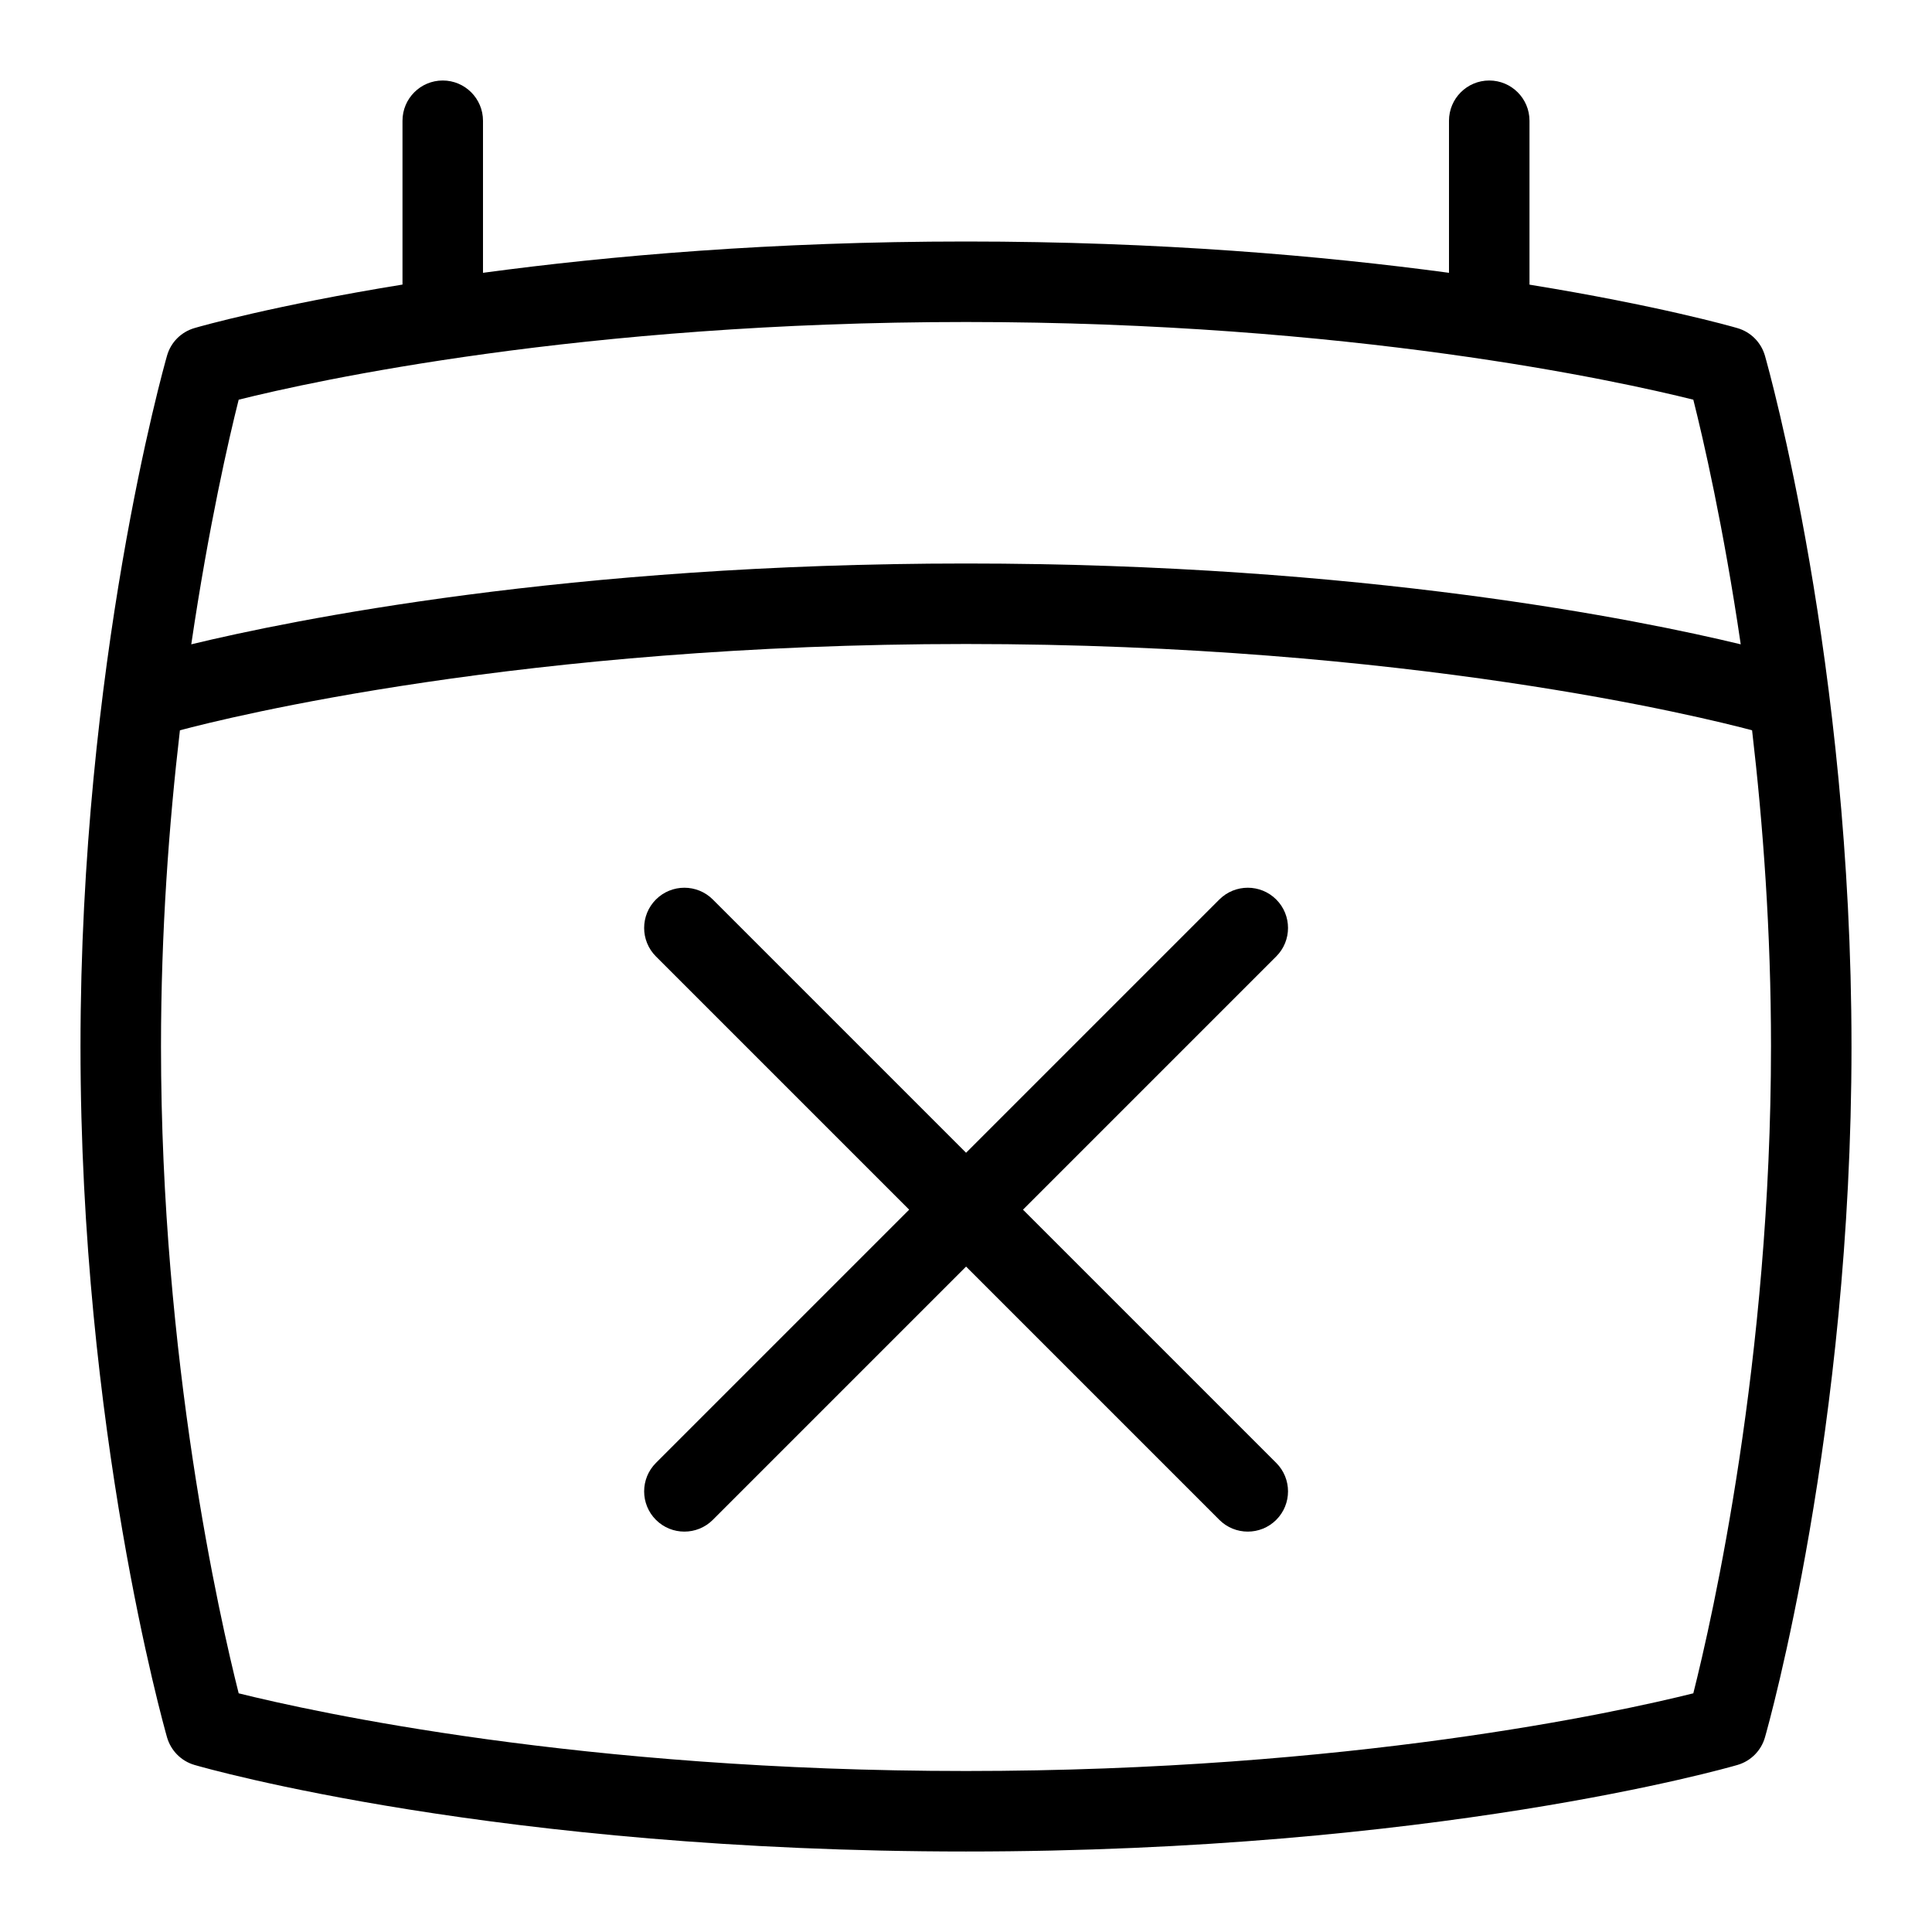 <svg id="Layer_1" viewBox="0 0 24 24" xmlns="http://www.w3.org/2000/svg" data-name="Layer 1"><path d="m15.854 11.881-3.146 3.146 3.146 3.146c.195.195.195.512 0 .707s-.512.195-.707 0l-3.146-3.146-3.146 3.146c-.195.195-.512.195-.707 0s-.195-.512 0-.707l3.146-3.146-3.146-3.146c-.195-.195-.195-.512 0-.707s.512-.195.707 0l3.146 3.146 3.146-3.146c.195-.195.512-.195.707 0s.195.512 0 .707zm7.146 1.119c0 4.766-1.031 8.428-1.075 8.582-.047.165-.176.295-.342.343-.151.044-3.773 1.075-9.583 1.075s-9.432-1.031-9.583-1.075c-.166-.048-.294-.178-.342-.343-.043-.154-1.075-3.816-1.075-8.582s1.031-8.428 1.075-8.582c.047-.166.176-.295.342-.343.074-.022.989-.281 2.583-.54v-2.035c0-.276.224-.5.5-.5s.5.224.5.5v1.889c1.565-.211 3.591-.389 6-.389s4.435.178 6 .389v-1.889c0-.276.224-.5.5-.5s.5.224.5.5v2.036c1.595.259 2.509.518 2.583.54.166.048.294.177.342.343.043.153 1.075 3.816 1.075 8.582zm-20.624-4.996c1.247-.301 4.686-1.004 9.624-1.004s8.377.703 9.624 1.004c-.216-1.47-.468-2.56-.589-3.039-.938-.234-4.258-.965-9.035-.965s-8.097.731-9.035.965c-.121.479-.372 1.569-.589 3.039zm19.624 4.996c0-1.429-.099-2.762-.235-3.928-.601-.16-4.268-1.072-9.765-1.072s-9.165.912-9.765 1.072c-.136 1.166-.235 2.499-.235 3.928 0 3.896.73 7.104.965 8.035.938.233 4.258.965 9.035.965s8.097-.731 9.035-.965c.235-.931.965-4.14.965-8.035z"/></svg>
